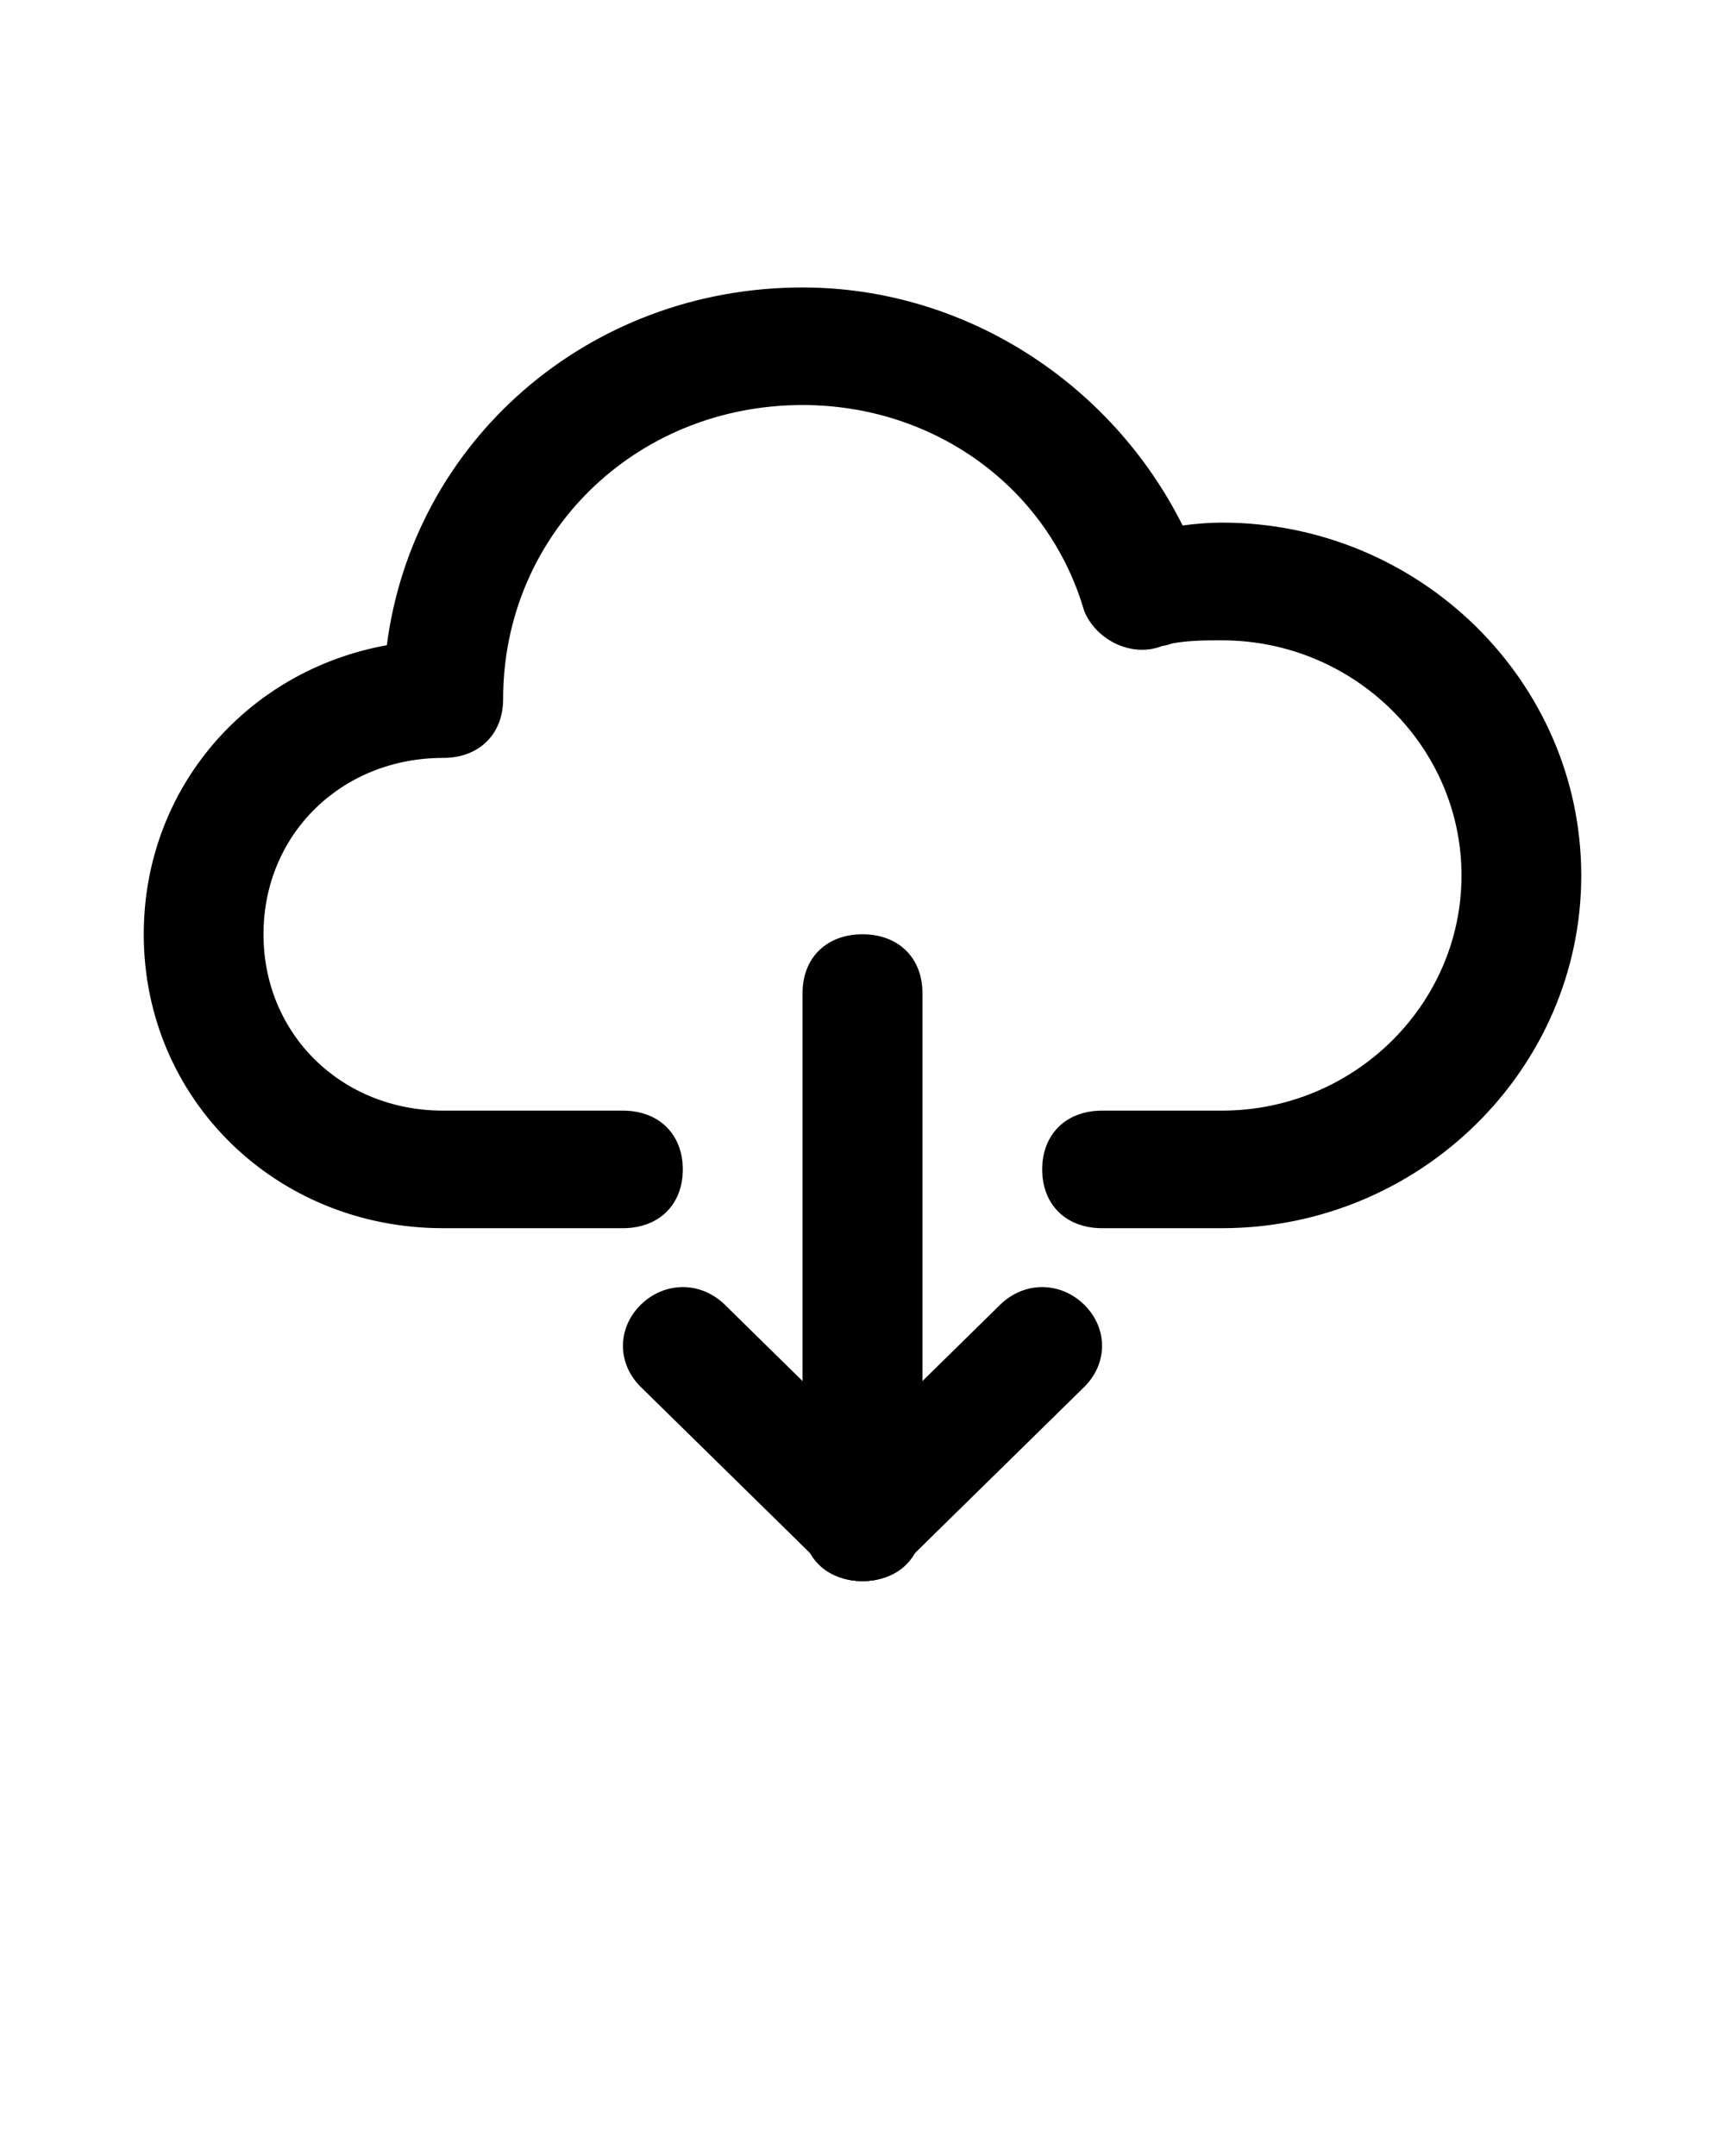<svg xmlns="http://www.w3.org/2000/svg" xmlns:xlink="http://www.w3.org/1999/xlink" xmlns:sketch="http://www.bohemiancoding.com/sketch/ns" viewBox="0 0 12 15" version="1.1" x="0px" y="0px"><title>Noun_10x10</title><desc>Created with Sketch.</desc><g stroke="none" stroke-width="1" fill="none" fill-rule="evenodd" sketch:type="MSPage"><g sketch:type="MSArtboardGroup" fill="#000000"><g sketch:type="MSLayerGroup" transform="translate(1, 2)"><path d="M5,9 C4.875,9 4.792,8.959 4.708,8.877 L3.458,7.65 C3.292,7.486 3.292,7.241 3.458,7.077 C3.625,6.914 3.875,6.914 4.042,7.077 L5.292,8.305 C5.458,8.468 5.458,8.714 5.292,8.877 C5.208,8.959 5.125,9 5,9 L5,9 Z" sketch:type="MSShapeGroup"/><path d="M2.385,3.16 C2.458,3.089 2.5,2.986 2.5,2.864 C2.5,1.718 3.417,0.818 4.583,0.818 C5.5,0.818 6.292,1.391 6.542,2.25 C6.625,2.455 6.875,2.577 7.083,2.495 C7.108,2.491 7.132,2.485 7.153,2.477 C7.266,2.455 7.397,2.455 7.5,2.455 C8.417,2.455 9.167,3.191 9.167,4.091 C9.167,4.991 8.417,5.727 7.5,5.727 L6.667,5.727 C6.417,5.727 6.25,5.891 6.25,6.136 C6.25,6.382 6.417,6.545 6.667,6.545 L7.5,6.545 C8.875,6.545 10,5.441 10,4.091 C10,2.741 8.875,1.636 7.5,1.636 C7.409,1.636 7.318,1.644 7.227,1.656 C6.729,0.661 5.707,0 4.583,0 C3.088,0 1.874,1.074 1.691,2.489 C0.717,2.665 0,3.487 0,4.5 C0,5.645 0.917,6.545 2.083,6.545 L3.333,6.545 C3.583,6.545 3.75,6.382 3.75,6.136 C3.75,5.891 3.583,5.727 3.333,5.727 L2.083,5.727 C1.375,5.727 0.833,5.195 0.833,4.5 C0.833,3.805 1.375,3.273 2.083,3.273 C2.208,3.273 2.312,3.232 2.385,3.16 Z M5,9 C4.75,9 4.583,8.836 4.583,8.591 L4.583,4.909 C4.583,4.664 4.75,4.5 5,4.5 C5.25,4.5 5.417,4.664 5.417,4.909 L5.417,8.591 C5.417,8.836 5.25,9 5,9 Z" sketch:type="MSShapeGroup"/><path d="M5,9 C4.875,9 4.792,8.959 4.708,8.877 C4.542,8.714 4.542,8.468 4.708,8.305 L5.958,7.077 C6.125,6.914 6.375,6.914 6.542,7.077 C6.708,7.241 6.708,7.486 6.542,7.65 L5.292,8.877 C5.208,8.959 5.125,9 5,9 L5,9 Z" sketch:type="MSShapeGroup"/></g></g></g></svg>